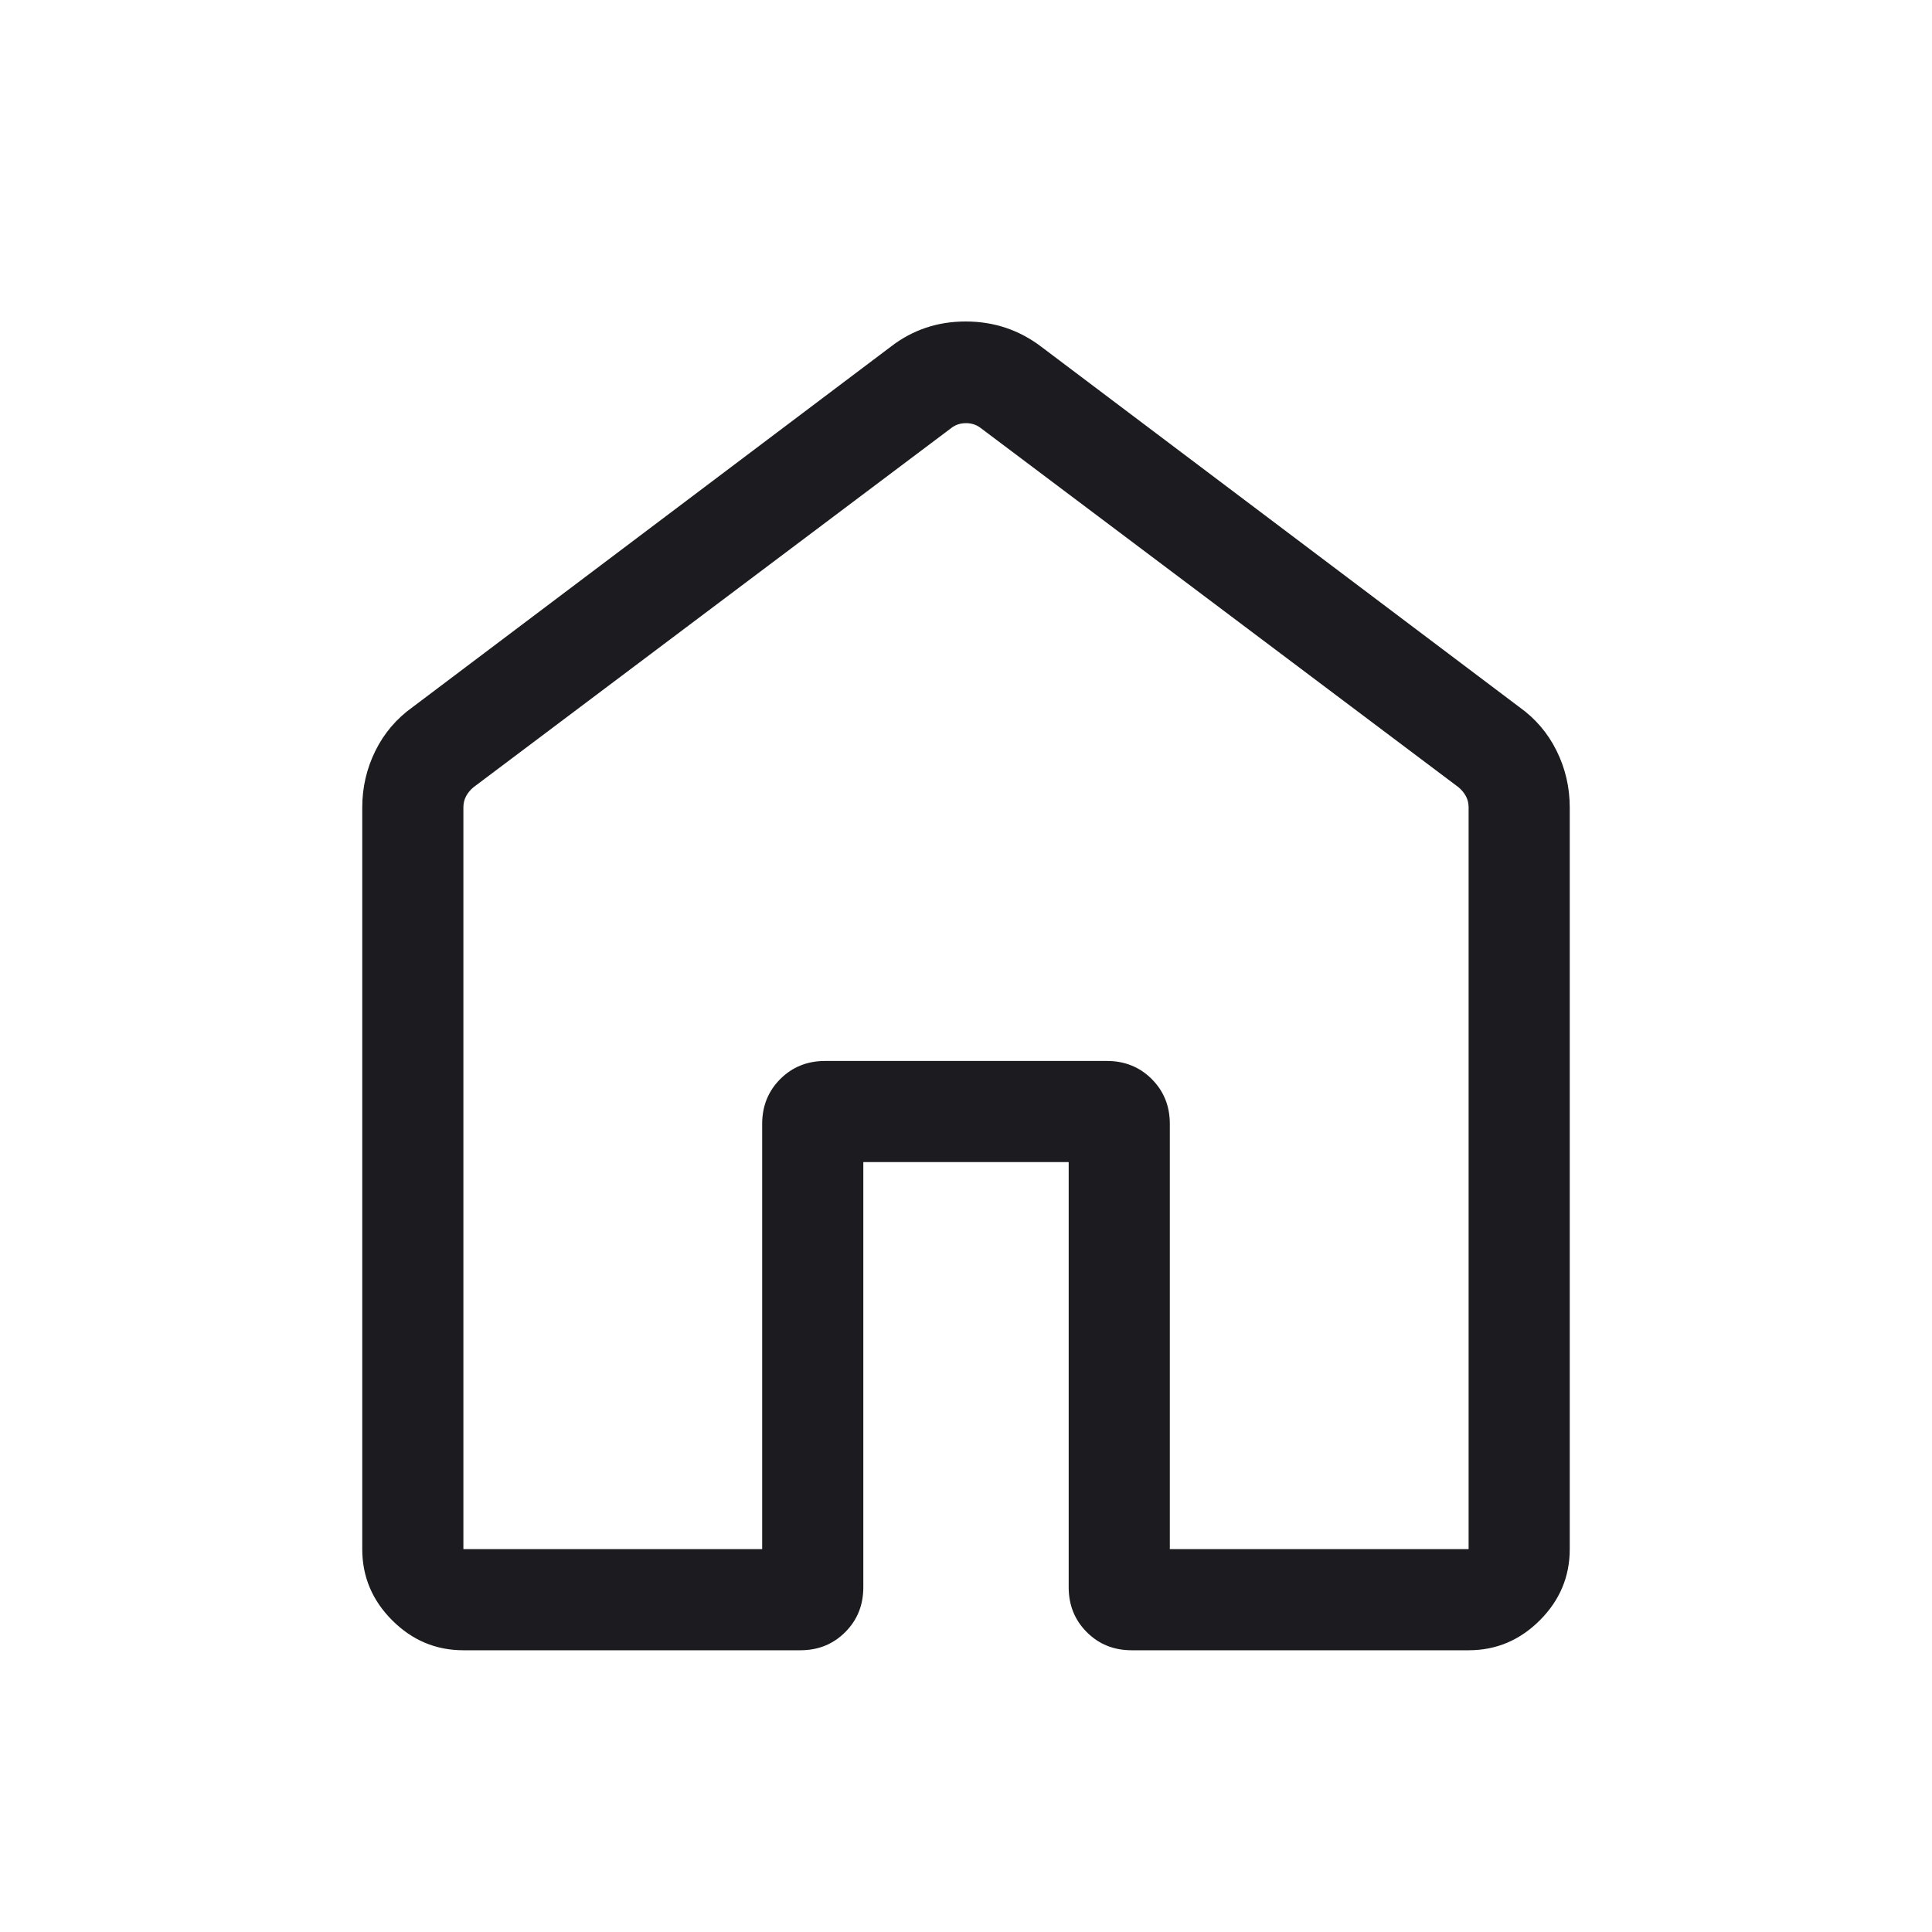 <svg width="40" height="40" viewBox="0 0 40 40" fill="none" xmlns="http://www.w3.org/2000/svg">
<mask id="mask0_663_2298" style="mask-type:alpha" maskUnits="userSpaceOnUse" x="0" y="0" width="40" height="40">
<rect width="40" height="40" fill="#D9D9D9"/>
</mask>
<g mask="url(#mask0_663_2298)">
<path d="M9.594 32.073H15.78V23.269C15.78 22.9 15.905 22.59 16.155 22.34C16.404 22.091 16.714 21.966 17.083 21.966H22.917C23.286 21.966 23.595 22.091 23.845 22.34C24.095 22.59 24.22 22.9 24.22 23.269V32.073H30.406V16.716C30.406 16.631 30.387 16.554 30.35 16.484C30.312 16.415 30.262 16.353 30.198 16.3L20.305 8.862C20.219 8.795 20.117 8.761 20 8.761C19.882 8.761 19.781 8.795 19.695 8.862L9.802 16.3C9.738 16.353 9.687 16.415 9.65 16.484C9.613 16.554 9.594 16.631 9.594 16.716V32.073ZM7.5 32.073V16.72C7.5 16.302 7.591 15.911 7.772 15.545C7.953 15.179 8.211 14.876 8.547 14.637L18.44 7.18C18.89 6.831 19.407 6.656 19.993 6.656C20.579 6.656 21.101 6.831 21.56 7.18L31.453 14.637C31.789 14.876 32.047 15.179 32.228 15.545C32.409 15.911 32.5 16.302 32.5 16.72V32.073C32.5 32.643 32.293 33.134 31.88 33.547C31.467 33.96 30.976 34.167 30.406 34.167H23.43C23.06 34.167 22.751 34.042 22.501 33.792C22.251 33.542 22.126 33.233 22.126 32.863V24.06H17.874V32.863C17.874 33.233 17.749 33.542 17.499 33.792C17.249 34.042 16.94 34.167 16.57 34.167H9.594C9.024 34.167 8.533 33.96 8.12 33.547C7.707 33.134 7.5 32.643 7.5 32.073Z" fill="#1C1B1F"/>
</g>
</svg>
